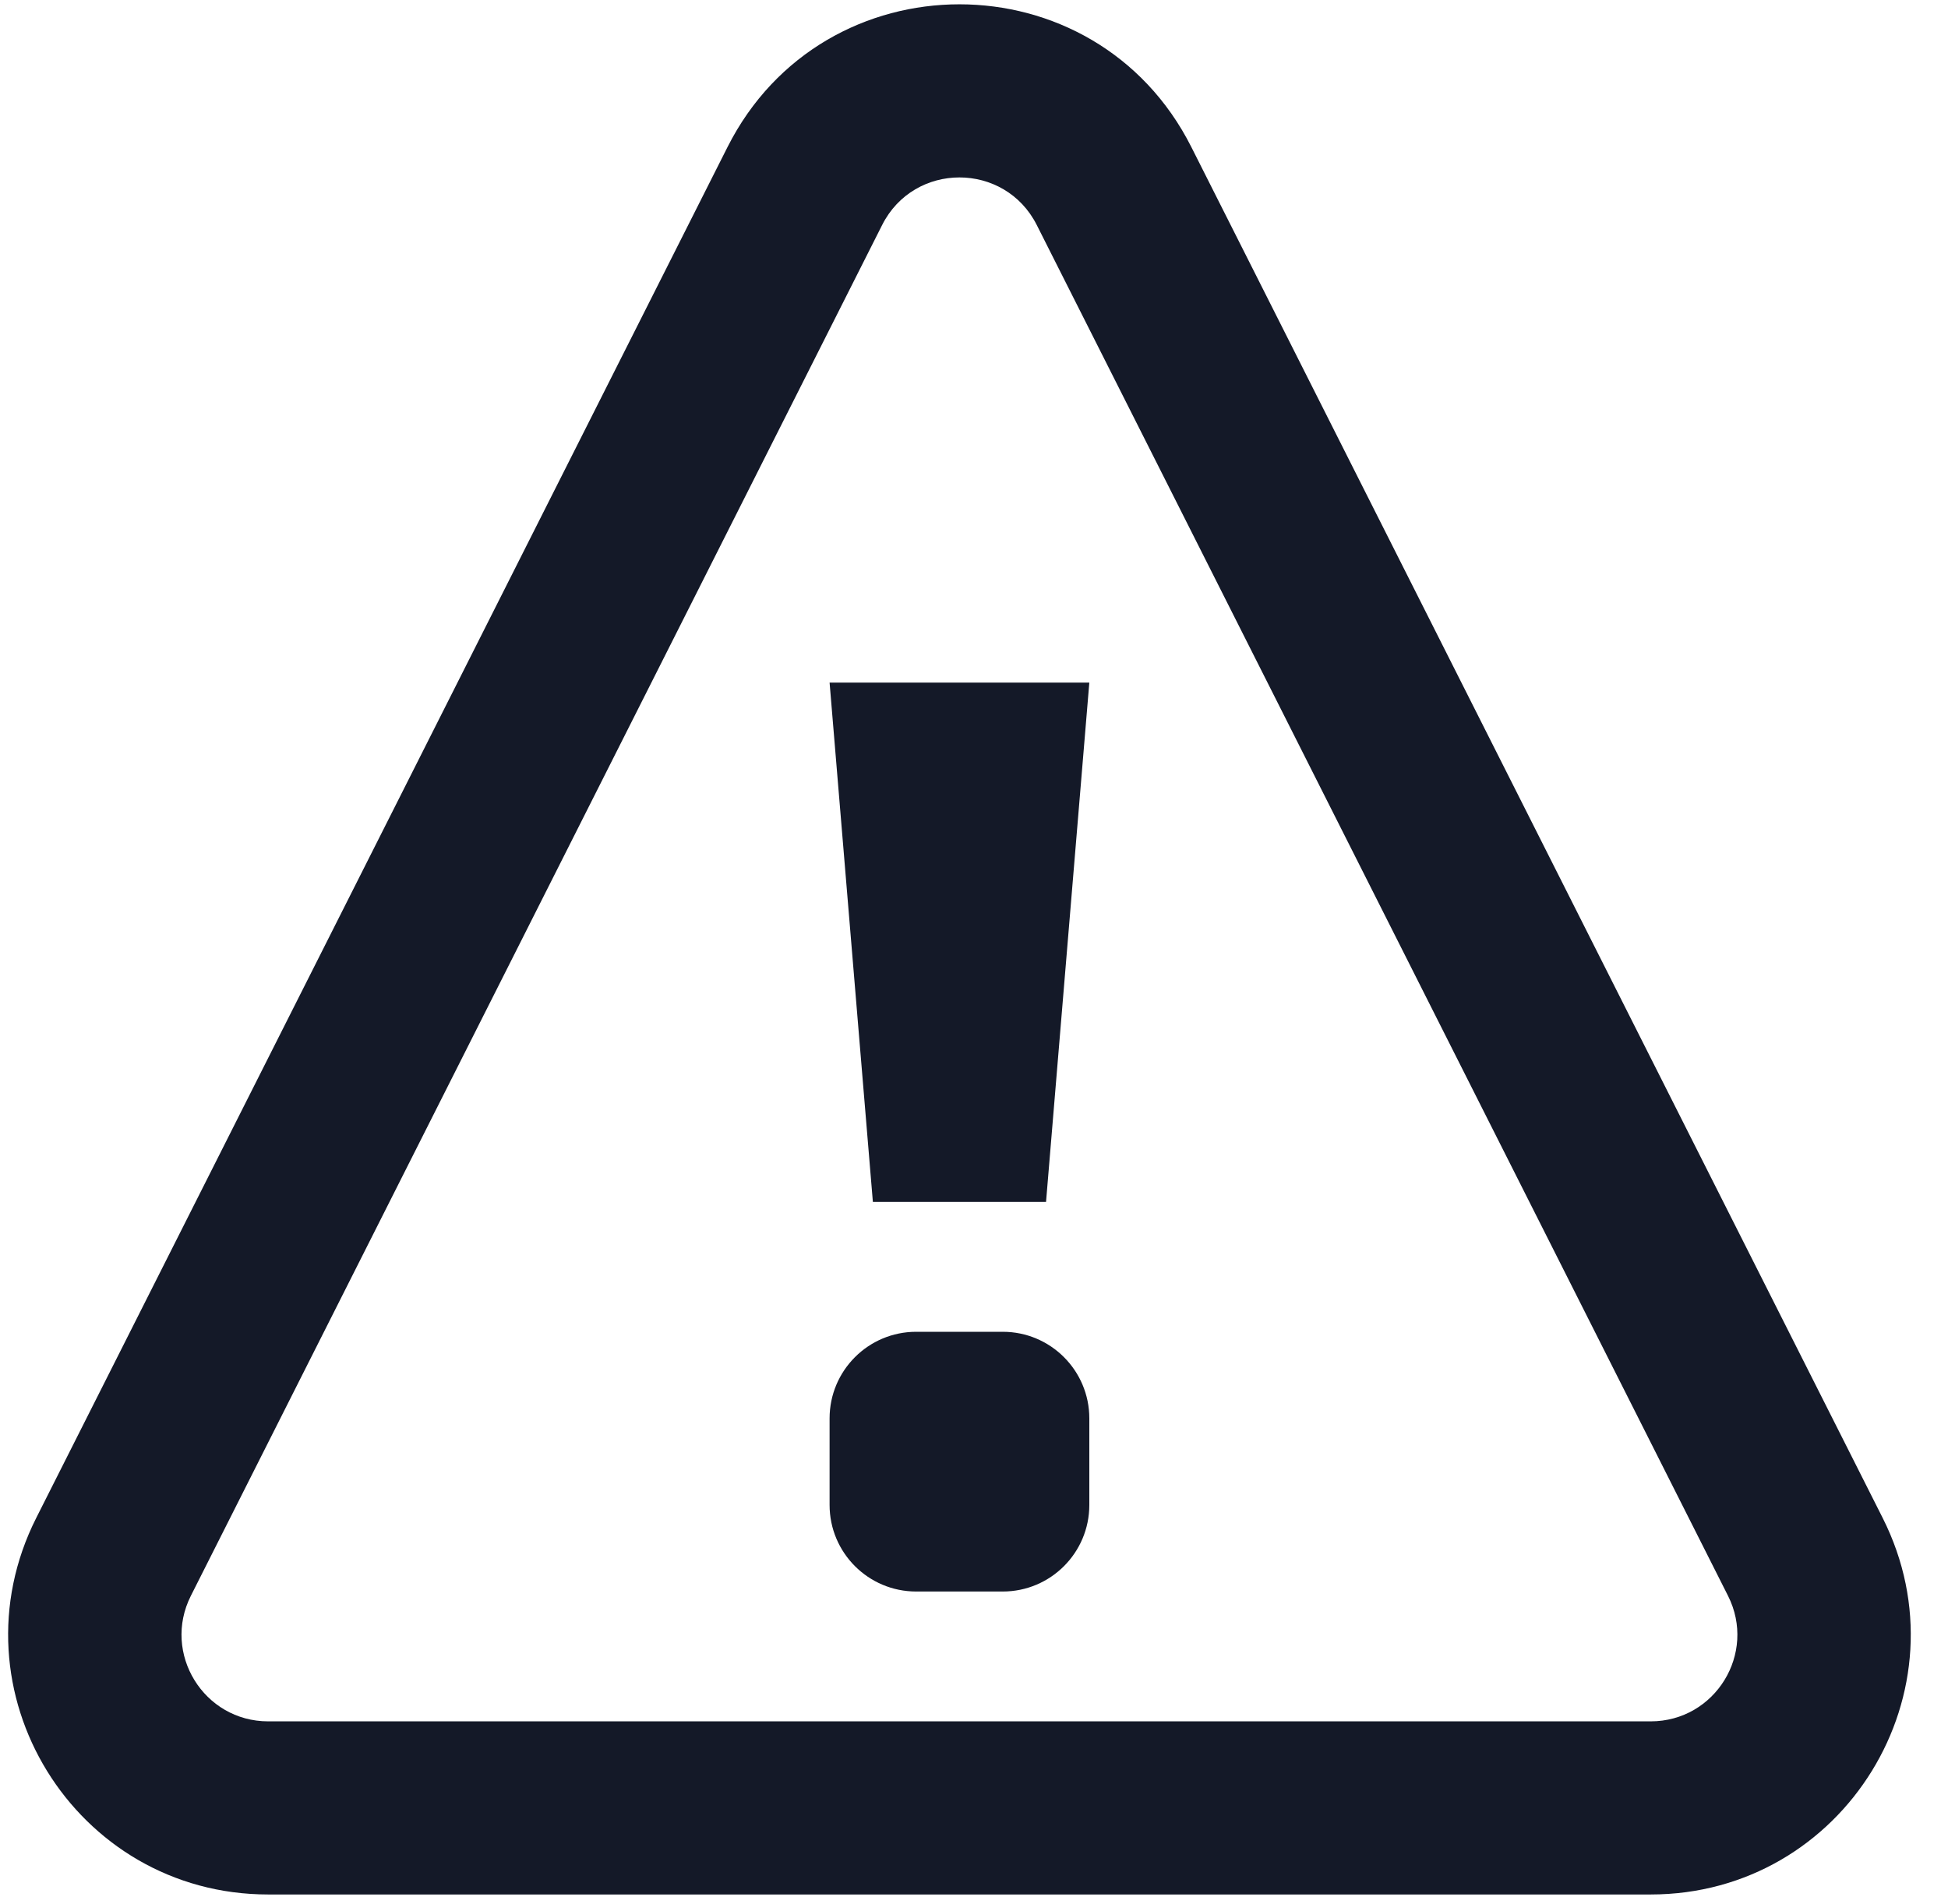 <svg width="45" height="44" viewBox="0 0 45 44" fill="none" xmlns="http://www.w3.org/2000/svg">
<path d="M25.164 34.772C25.164 35.876 24.269 36.772 23.164 36.772H21.164C20.06 36.772 19.164 35.876 19.164 34.772V32.772C19.164 31.667 20.06 30.771 21.164 30.771H23.164C24.269 30.771 25.164 31.667 25.164 32.772V34.772Z" fill="#141928"/>
<path fill-rule="evenodd" clip-rule="evenodd" d="M16.806 3.398C19.024 -1 25.304 -1 27.521 3.398L43.49 35.07C45.502 39.061 42.601 43.772 38.132 43.772H6.195C1.726 43.772 -1.174 39.061 0.838 35.07L16.806 3.398ZM23.95 5.199L39.918 36.871C40.589 38.201 39.622 39.772 38.132 39.772H6.195C4.706 39.772 3.739 38.201 4.409 36.871L20.378 5.199C21.117 3.733 23.21 3.733 23.95 5.199Z" fill="#141928"/>
<path d="M19.164 15.771H25.164L24.164 27.771H20.164L19.164 15.771Z" fill="#141928"/>
</svg>
